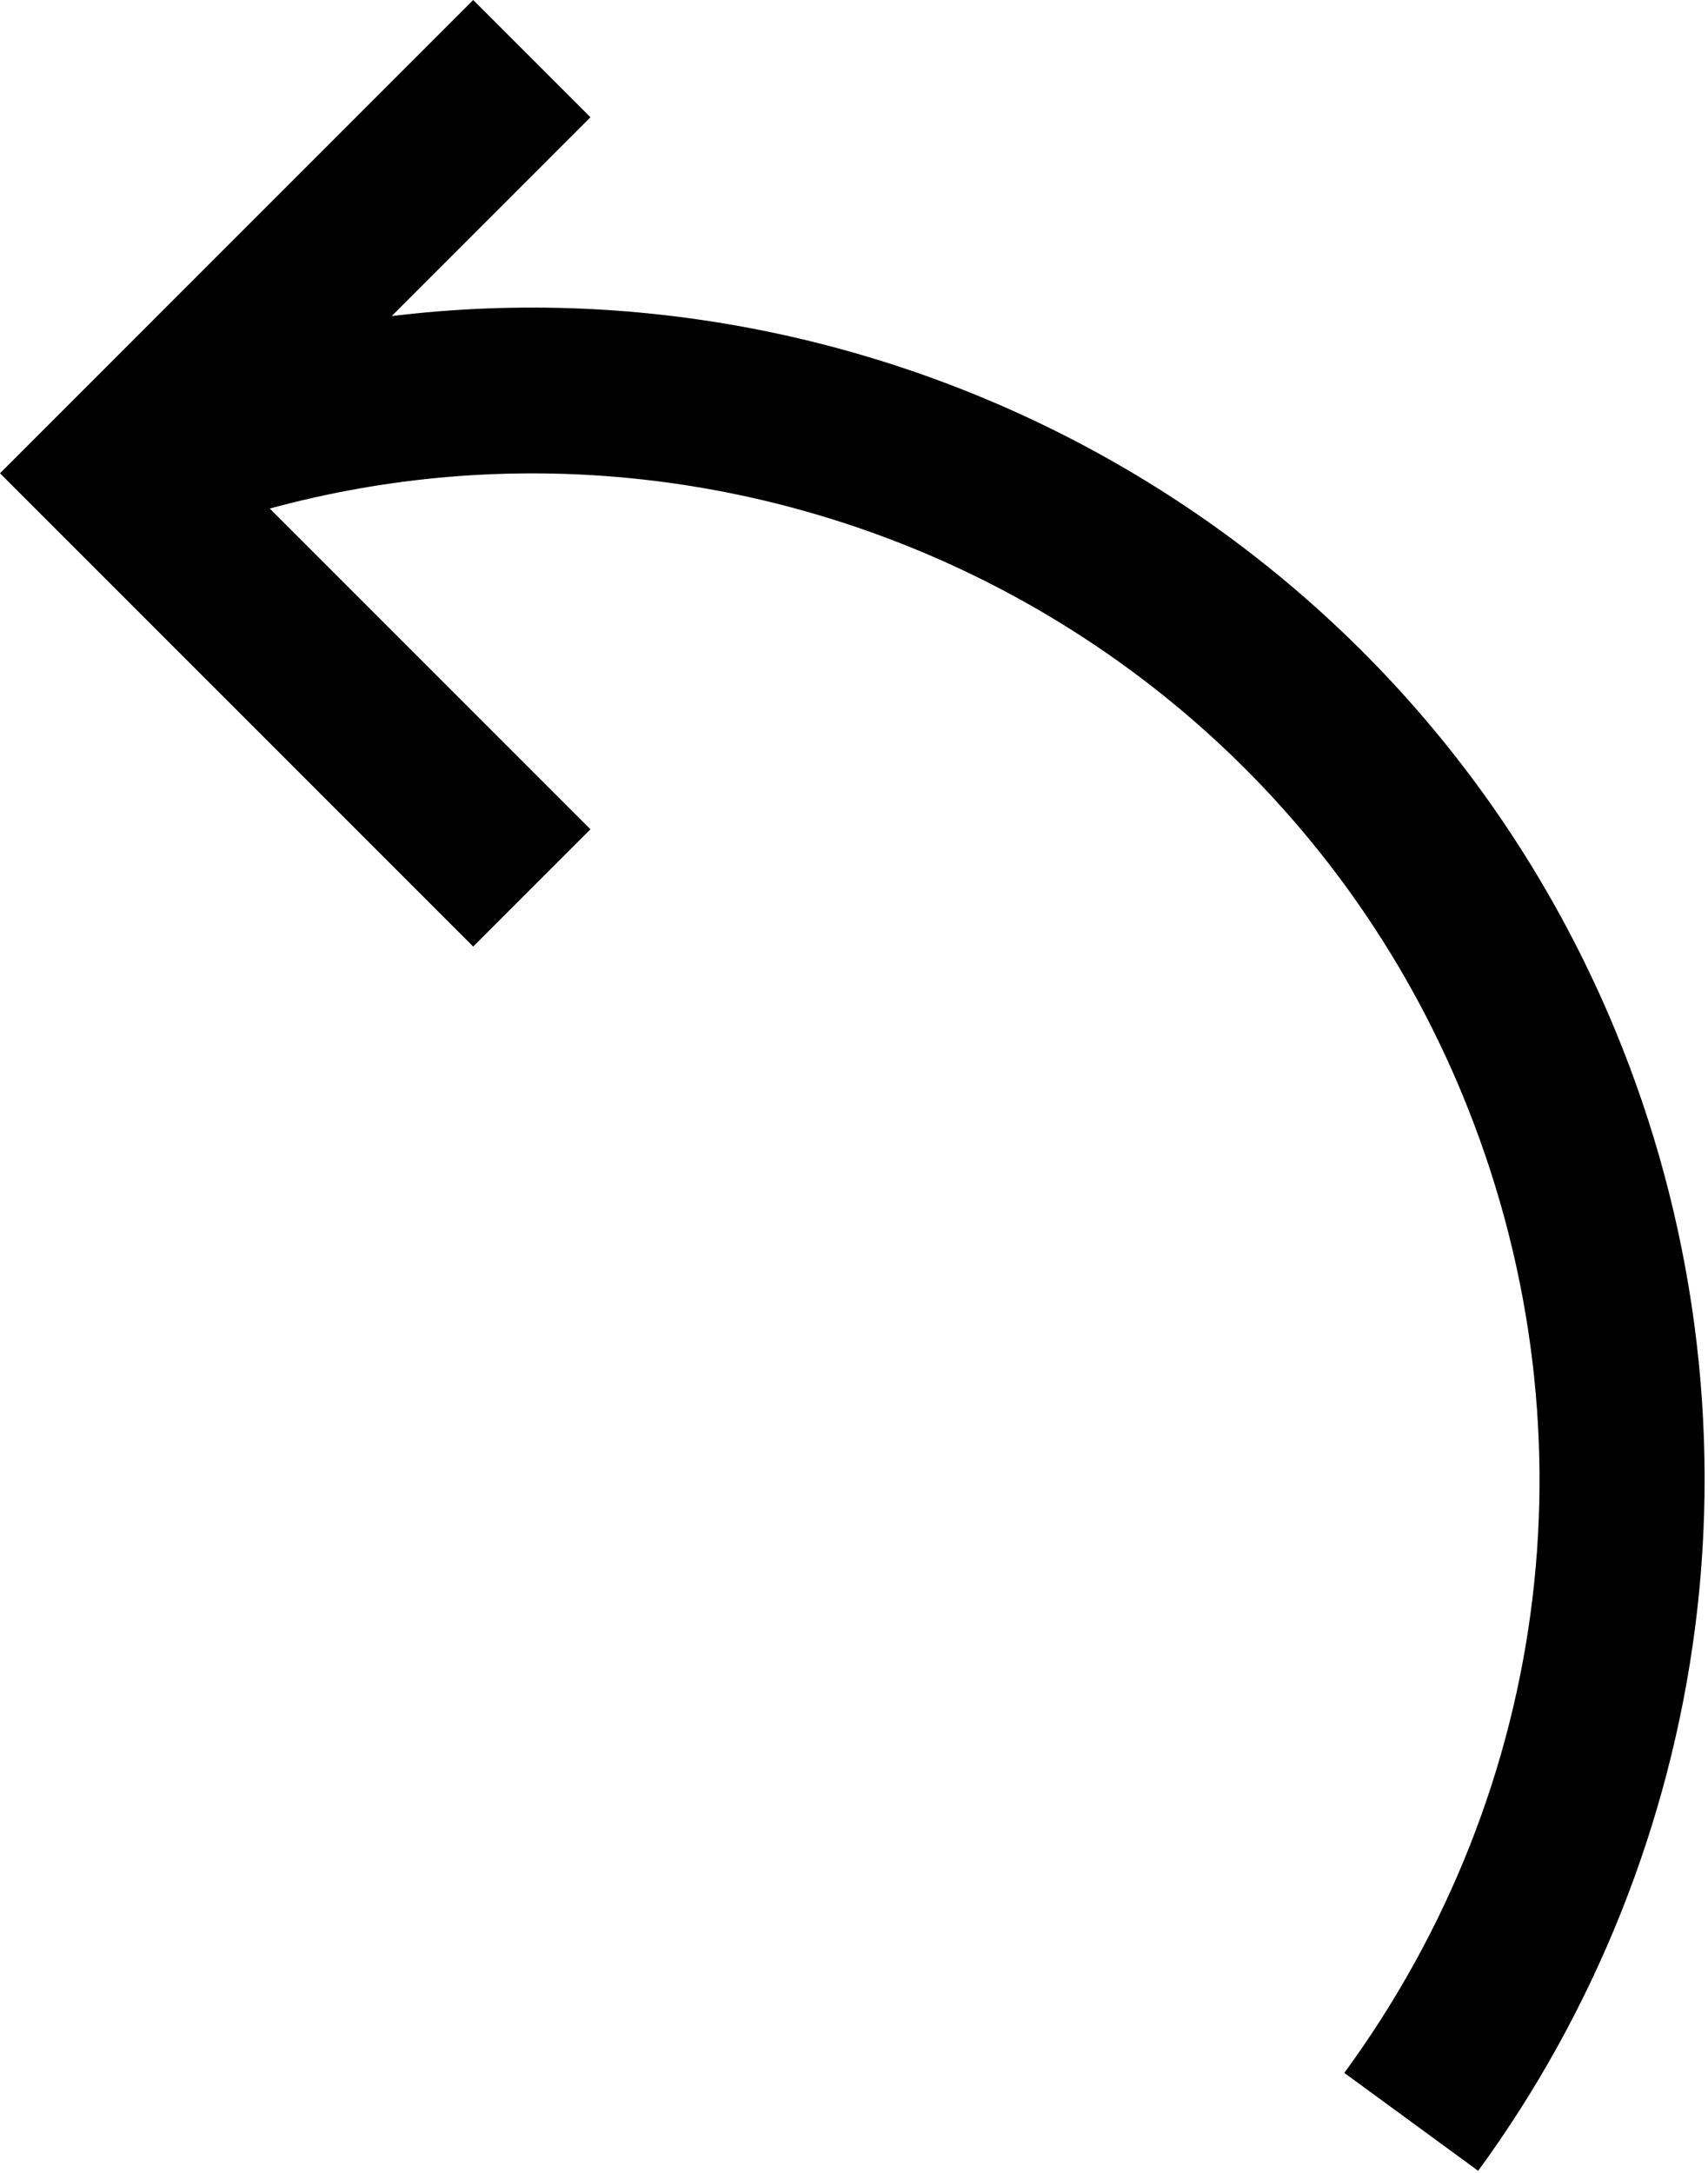 <?xml version="1.0" encoding="UTF-8" standalone="no"?>
<!DOCTYPE svg PUBLIC "-//W3C//DTD SVG 1.1//EN" "http://www.w3.org/Graphics/SVG/1.1/DTD/svg11.dtd">
<svg width="100%" height="100%" viewBox="0 0 309 393" version="1.1" xmlns="http://www.w3.org/2000/svg" xmlns:xlink="http://www.w3.org/1999/xlink" xml:space="preserve" xmlns:serif="http://www.serif.com/" style="fill-rule:evenodd;clip-rule:evenodd;stroke-linejoin:round;stroke-miterlimit:2;">
    <path d="M292.229,186.385C255.052,96.631 162.906,45.965 70.859,57.174L106.82,21.213L85.606,0L0,85.606L85.607,171.212L106.82,150L48.808,91.987C135.762,68.267 229.135,112.454 264.513,197.865C289.01,257.006 281.044,323.203 243.205,374.943L267.42,392.652C288.501,363.827 302.068,329.879 306.654,294.478C311.384,257.965 306.396,220.587 292.229,186.385Z" style="fill-rule:nonzero;"/>
</svg>
